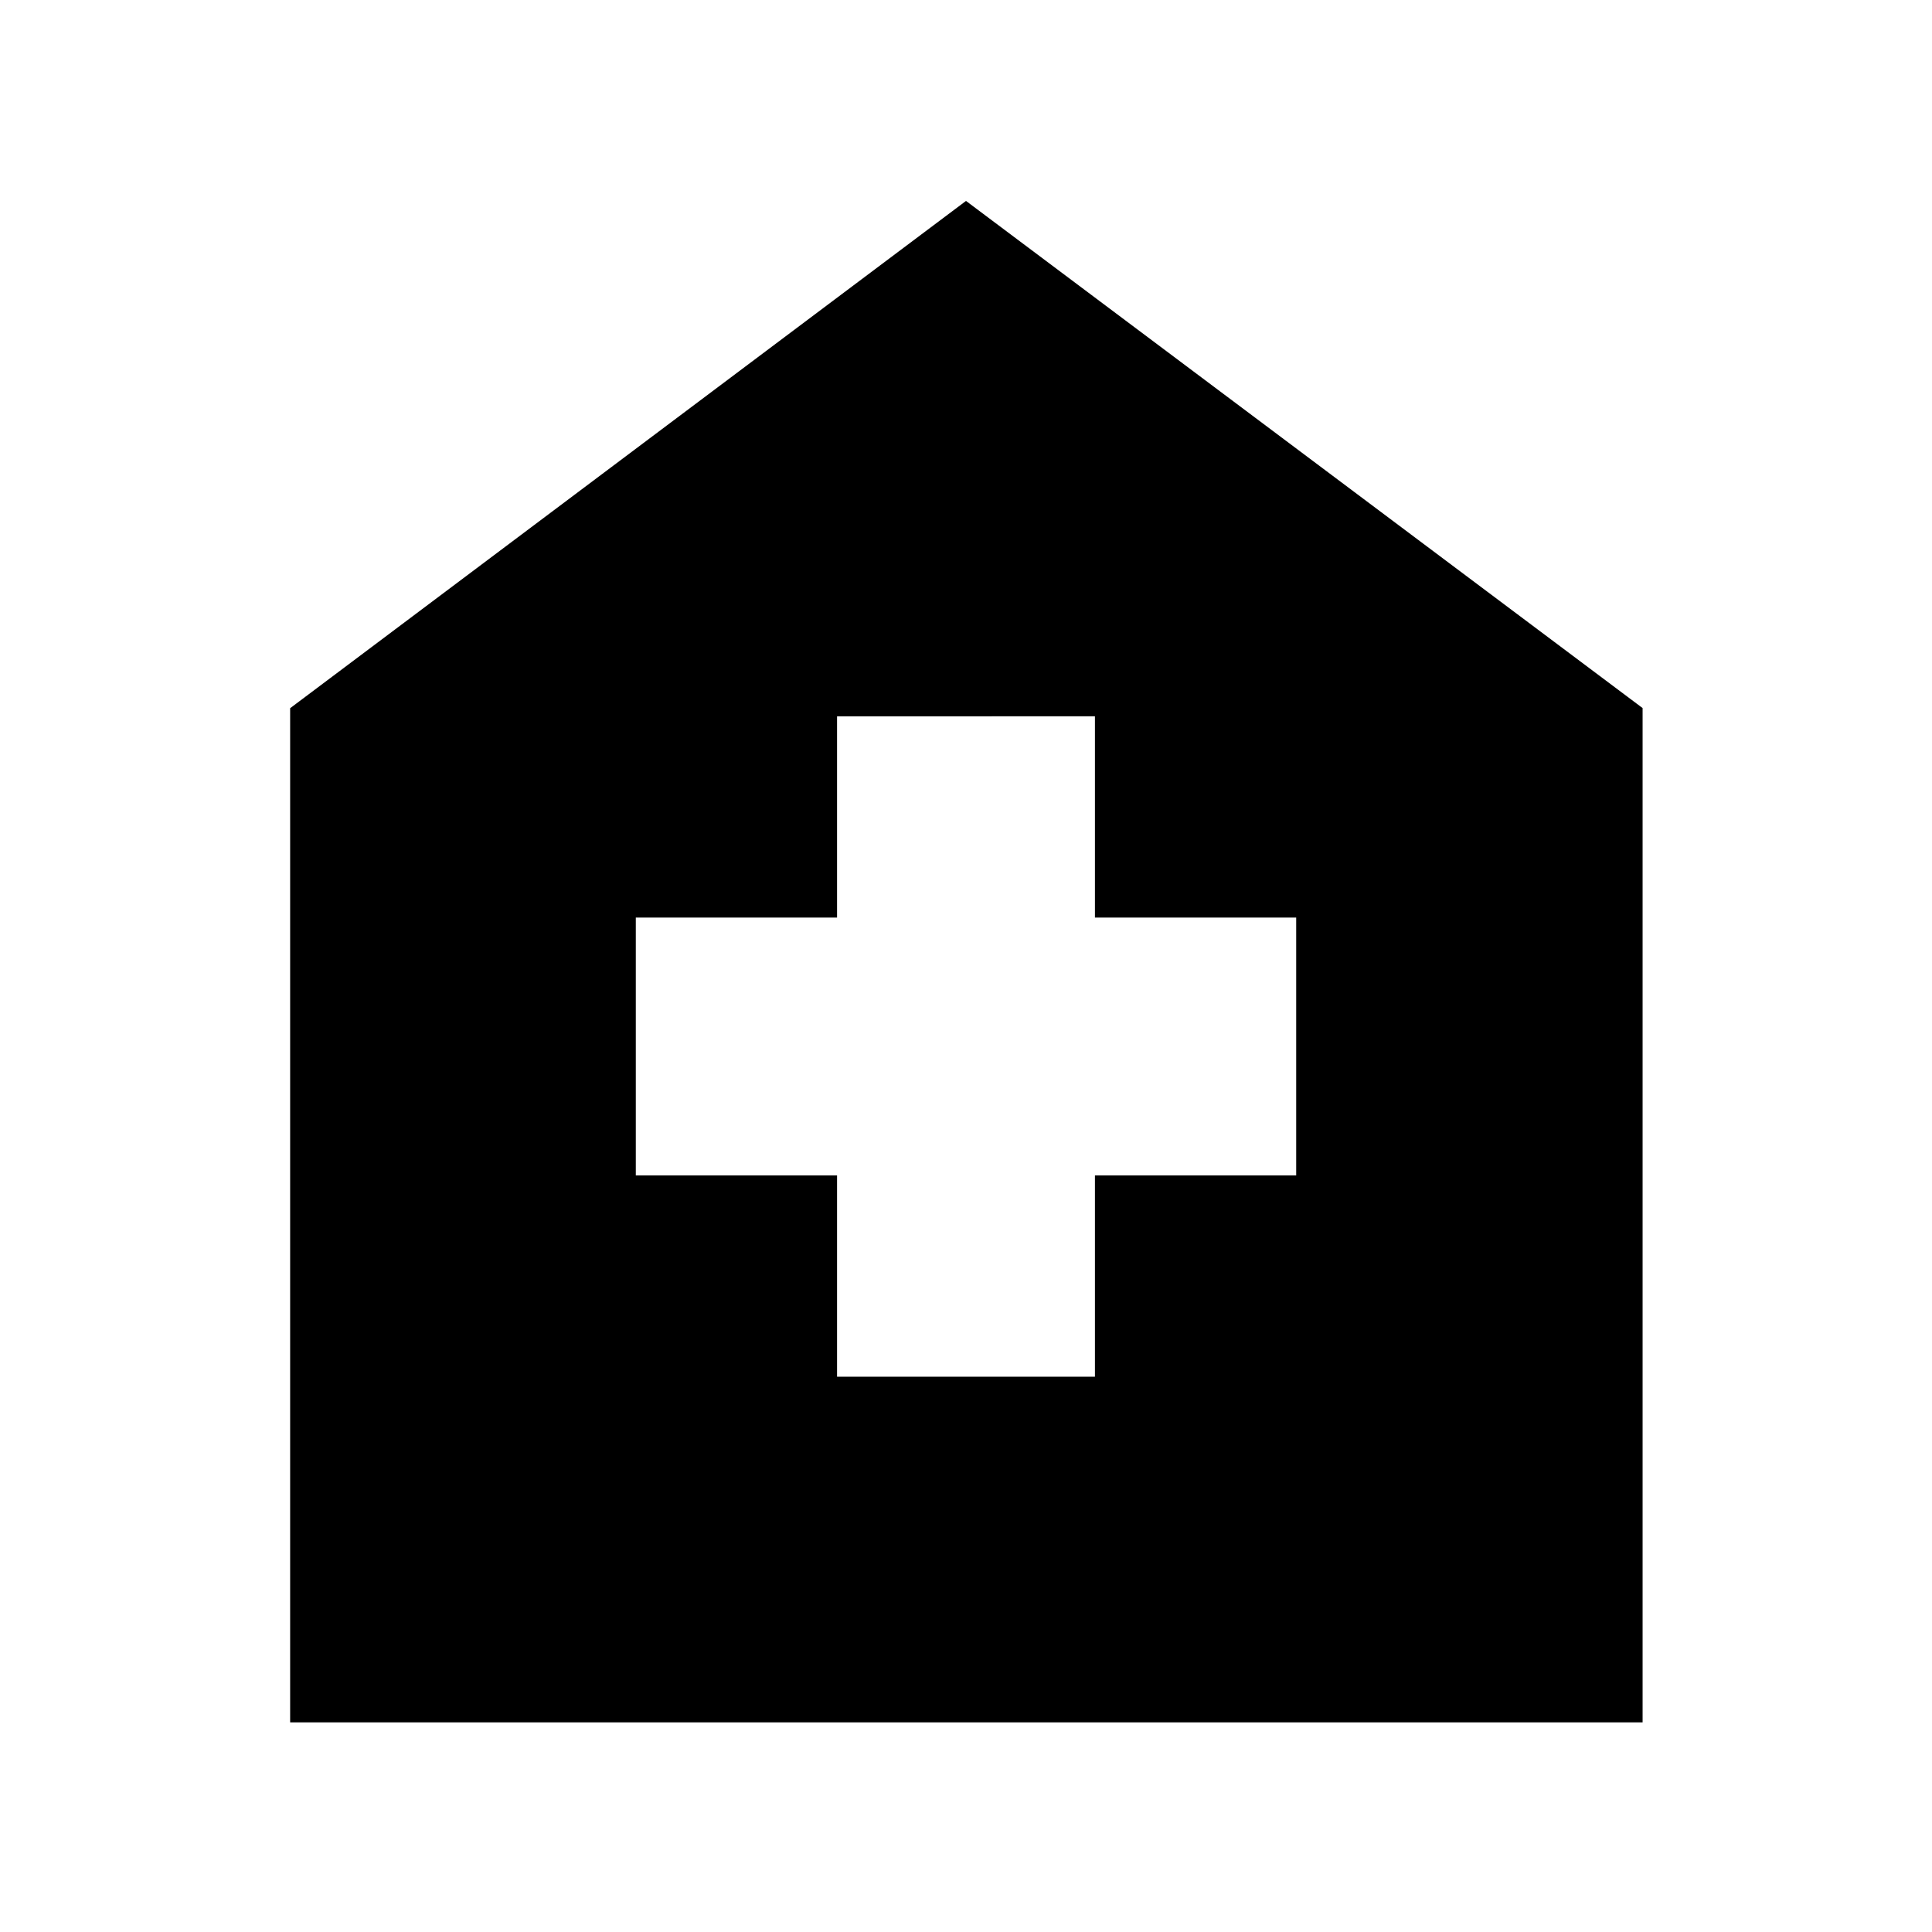 <svg xmlns="http://www.w3.org/2000/svg" height="40" viewBox="0 -960 960 960" width="40"><path d="M415.93-275.93h128.14v-100h100v-128.14h-100v-100H415.93v100h-100v128.14h100v100ZM144.17-104.17V-608.1L480-860.16l336.2 252v503.99H144.17Z"/></svg>
